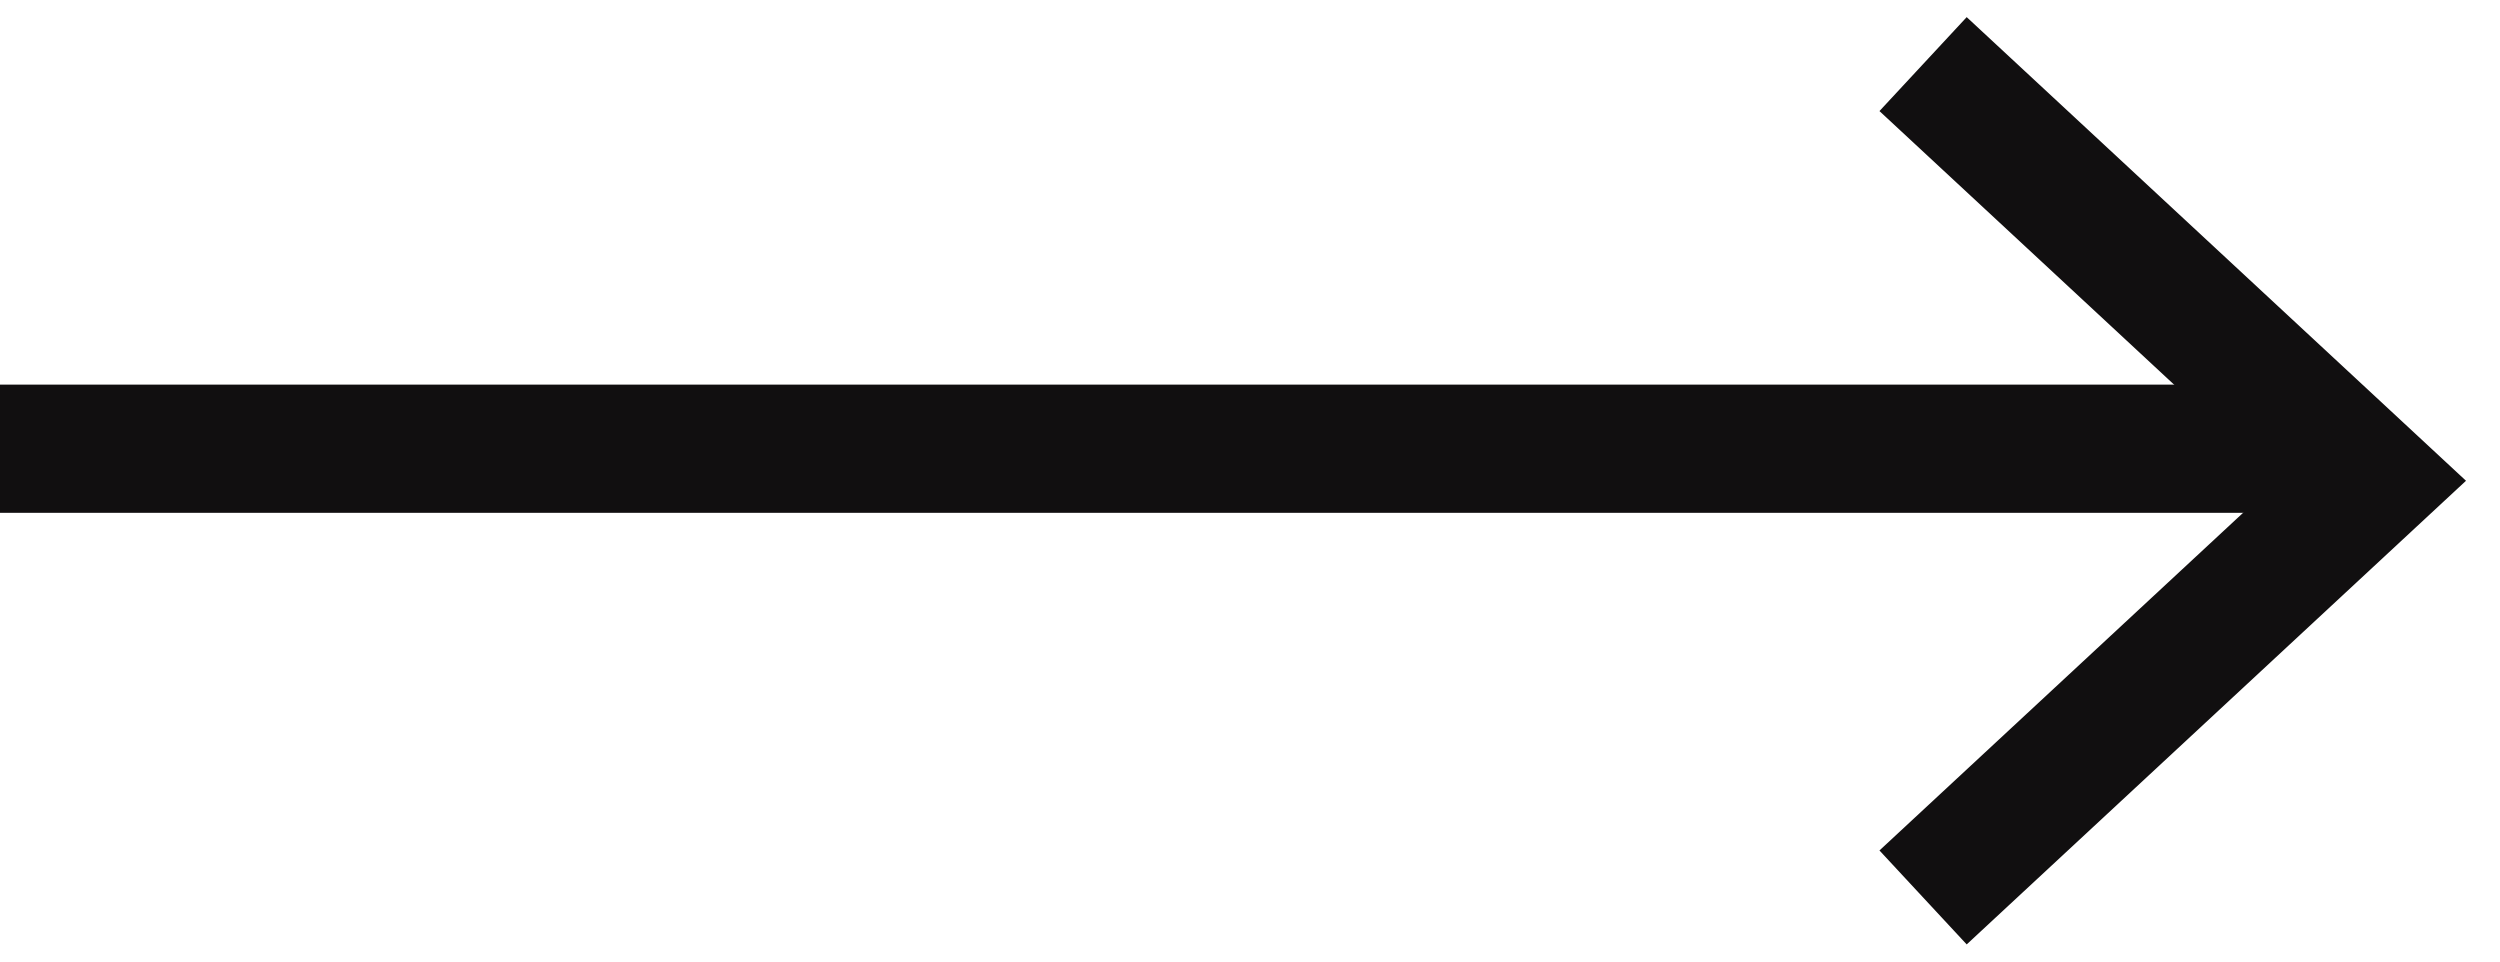 <?xml version="1.0" encoding="UTF-8"?>
<svg width="39px" height="15px" viewBox="0 0 39 15" version="1.1" xmlns="http://www.w3.org/2000/svg" xmlns:xlink="http://www.w3.org/1999/xlink">
    <!-- Generator: Sketch 55 (78076) - https://sketchapp.com -->
    <title>Icon/arrow/next</title>
    <desc>Created with Sketch.</desc>
    <g id="Page-1-Copy" stroke="none" stroke-width="1" fill="none" fill-rule="evenodd">
        <g id="Homepage" transform="translate(-959, -4801)" stroke="#110F10">
            <g id="Slider-Button" transform="translate(936, 4802)">
                <g id="Icon/arrow/next" transform="translate(23, 0)">
                    <g id="Next-Arrow">
                        <path d="M0,6 L36,6" id="Path-15" stroke-width="2"></path>
                        <polyline id="Path-16" stroke-width="2" points="30 0 37 6.5 30 13"></polyline>
                    </g>
                </g>
            </g>
        </g>
    </g>
</svg>